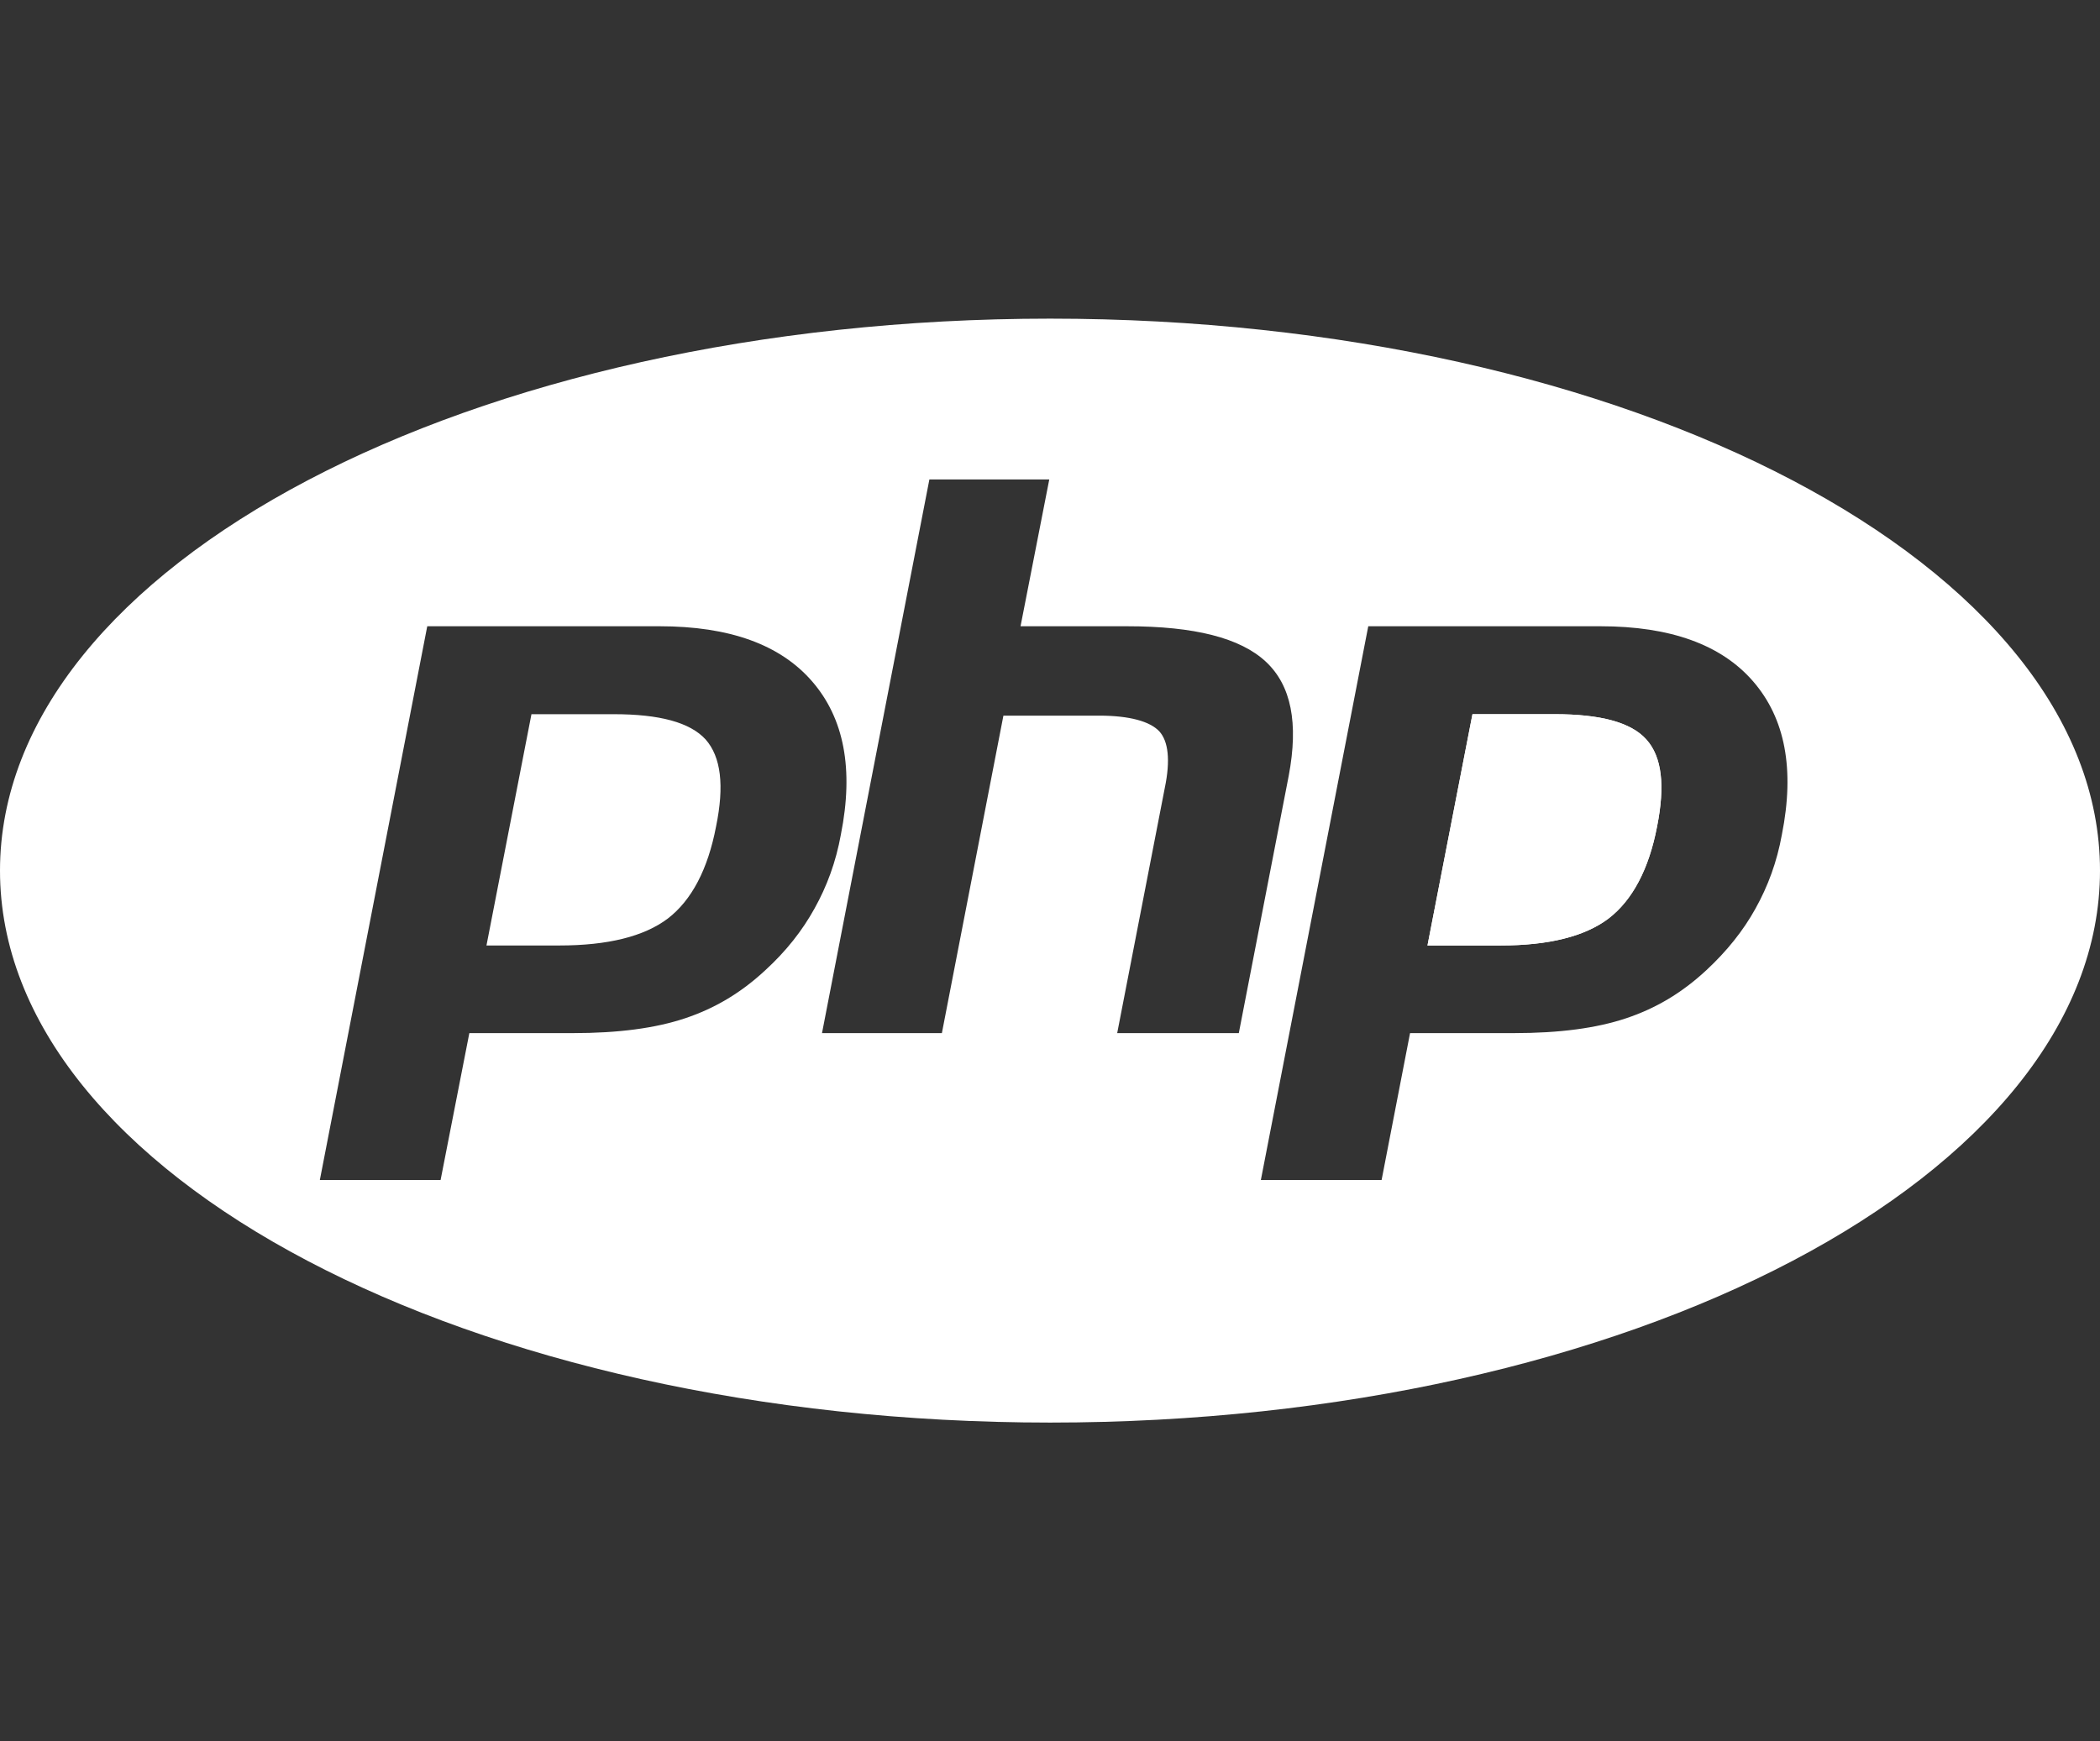 <svg xmlns="http://www.w3.org/2000/svg" id="Layer_1" data-name="Layer 1" viewBox="0 0 72.35 60"><rect x="0" y="0" width="72.35" height="60" fill="#333333" stroke="none"/><defs><style>      .cls-1 {        fill: #fff;      }    </style></defs><path class="cls-1" d="m51.69,32.58h-2.51l1.55-7.97h2.83c1.58,0,2.63.28,3.16.87.54.6.65,1.59.37,3-.28,1.47-.85,2.54-1.67,3.17-.82.62-2.06.93-3.73.93Z"></path><path class="cls-1" d="m36.18,10.98C16.2,10.98,0,19.5,0,30s16.2,19.02,36.18,19.02,36.17-8.52,36.17-19.02S56.16,10.98,36.18,10.98Zm7.26,29.68l3.7-19.08h8c2.4,0,4.16.63,5.26,1.9,1.1,1.27,1.44,3.02.99,5.28-.17.94-.48,1.78-.91,2.55-.42.76-.99,1.47-1.69,2.12-.85.79-1.75,1.32-2.77,1.66s-2.29.51-3.87.51h-3.57l-.98,5.06h-4.16Zm-14.47-11.9c-.17.94-.48,1.78-.91,2.55-.42.76-.98,1.47-1.69,2.12-.85.79-1.75,1.32-2.77,1.66s-2.29.51-3.87.51h-3.56l-.99,5.06h-4.16l3.7-19.08h8c2.41,0,4.16.63,5.26,1.9,1.1,1.27,1.44,3.02.99,5.28Zm3.48,6.84h-4.13l3.7-19.08h4.13l-.99,5.06h3.67c2.32,0,3.9.4,4.78,1.22.88.82,1.13,2.12.79,3.93l-1.72,8.87h-4.19l1.64-8.45c.2-.96.12-1.61-.19-1.95-.32-.34-1.02-.54-2.07-.54h-3.3l-2.12,10.94Zm-11.31-10.99h-2.83l-1.55,7.97h2.51c1.67,0,2.92-.31,3.74-.93.82-.63,1.38-1.7,1.66-3.17.29-1.41.17-2.4-.36-3-.54-.59-1.59-.87-3.17-.87Z"></path><path class="cls-1" d="m56.72,25.48c.54.6.65,1.59.37,3-.28,1.47-.85,2.54-1.67,3.17-.82.62-2.06.93-3.73.93h-2.51l1.55-7.97h2.83c1.58,0,2.63.28,3.16.87Z"></path></svg>
